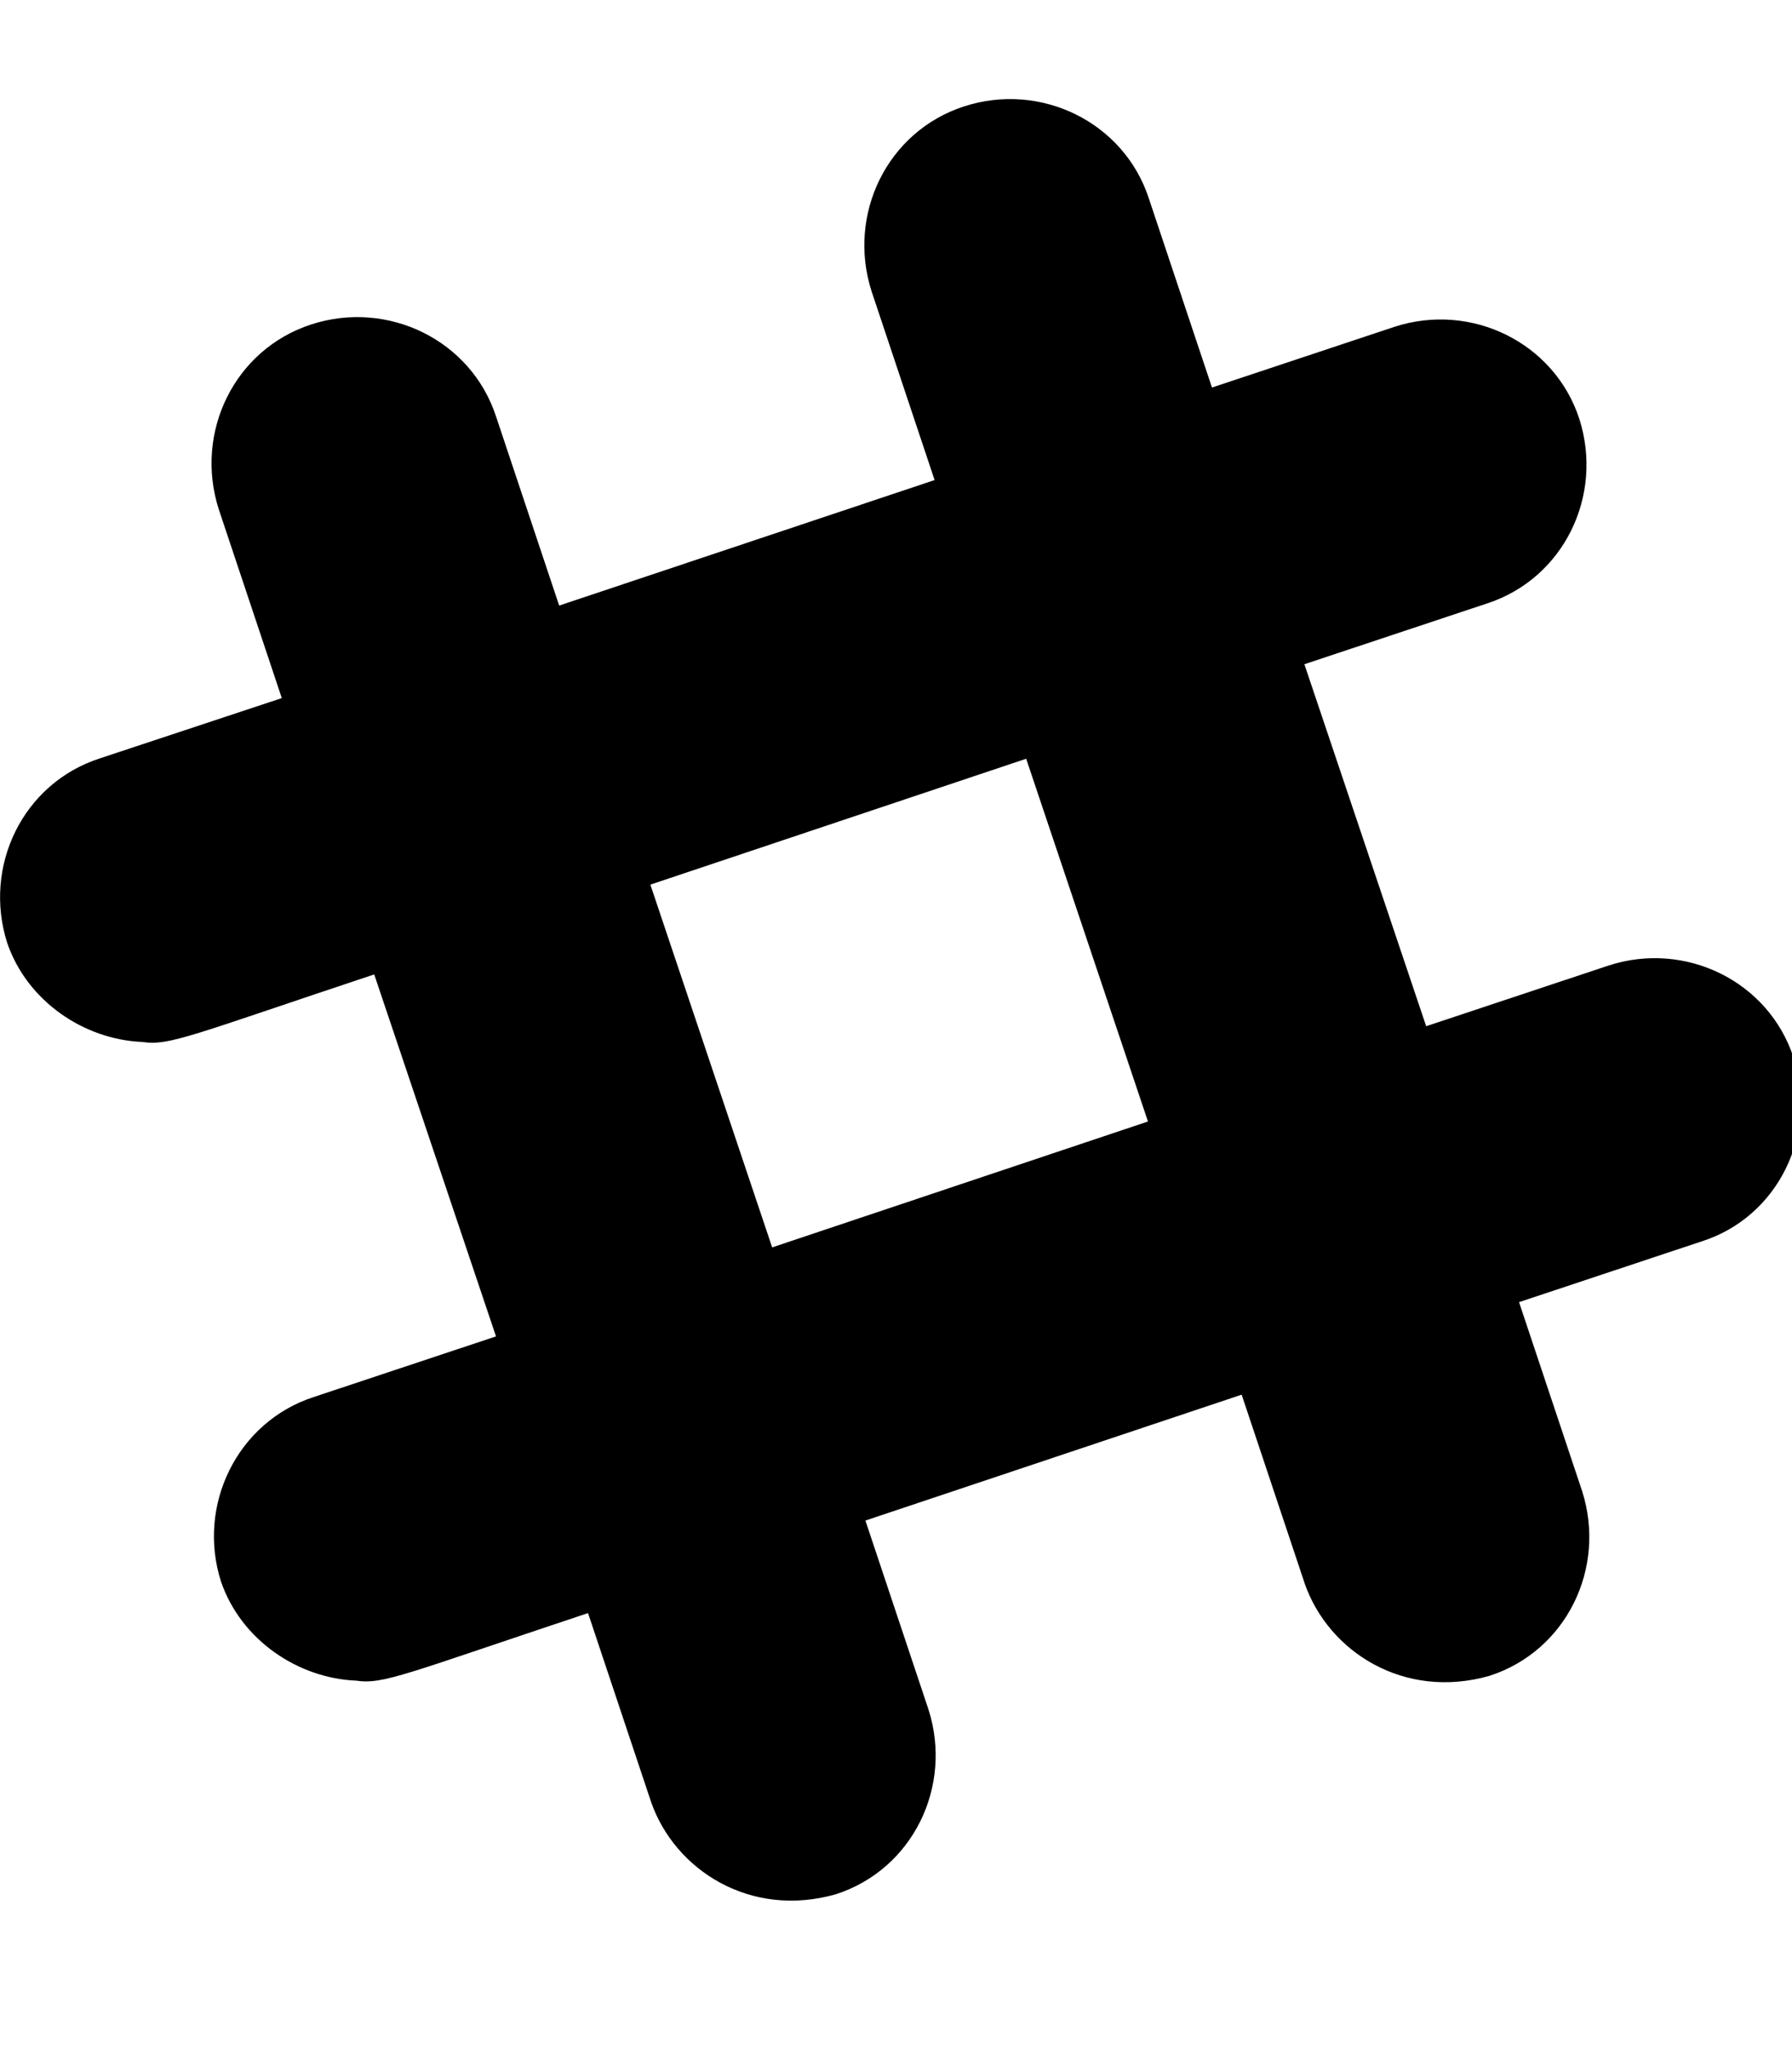<!-- Generated by IcoMoon.io -->
<svg version="1.1" xmlns="http://www.w3.org/2000/svg" width="28" height="32" viewBox="0 0 28 32">
<title>slack-hash</title>
<path d="M28.024 16.516c-0.389-1.193-1.69-1.828-2.889-1.438l-2.851 0.948-1.903-5.653 2.851-0.948c1.2-0.389 1.828-1.683 1.445-2.883-0.389-1.193-1.69-1.828-2.889-1.438l-2.851 0.948-0.986-2.952c-0.389-1.193-1.69-1.828-2.889-1.438s-1.828 1.683-1.445 2.883l0.986 2.952-5.866 1.96-0.986-2.952c-0.389-1.193-1.69-1.828-2.889-1.438s-1.828 1.683-1.445 2.883l0.986 2.952-2.845 0.942c-1.2 0.389-1.828 1.683-1.445 2.883 0.314 0.911 1.2 1.507 2.11 1.545 0.427 0.063 0.754-0.1 3.624-1.055l1.903 5.653-2.851 0.948c-1.193 0.389-1.828 1.69-1.445 2.883 0.314 0.911 1.2 1.507 2.11 1.545 0.427 0.063 0.754-0.1 3.624-1.055l0.986 2.952c0.371 1.061 1.551 1.821 2.889 1.438 1.2-0.389 1.828-1.683 1.445-2.883l-0.986-2.952 5.879-1.966 0.986 2.952c0.371 1.061 1.551 1.821 2.889 1.438 1.2-0.389 1.828-1.683 1.445-2.883l-0.986-2.952 2.851-0.948c1.193-0.377 1.828-1.677 1.438-2.87zM12.065 19.48l-1.903-5.665 5.872-1.966 1.903 5.665-5.872 1.966z"></path>
</svg>
